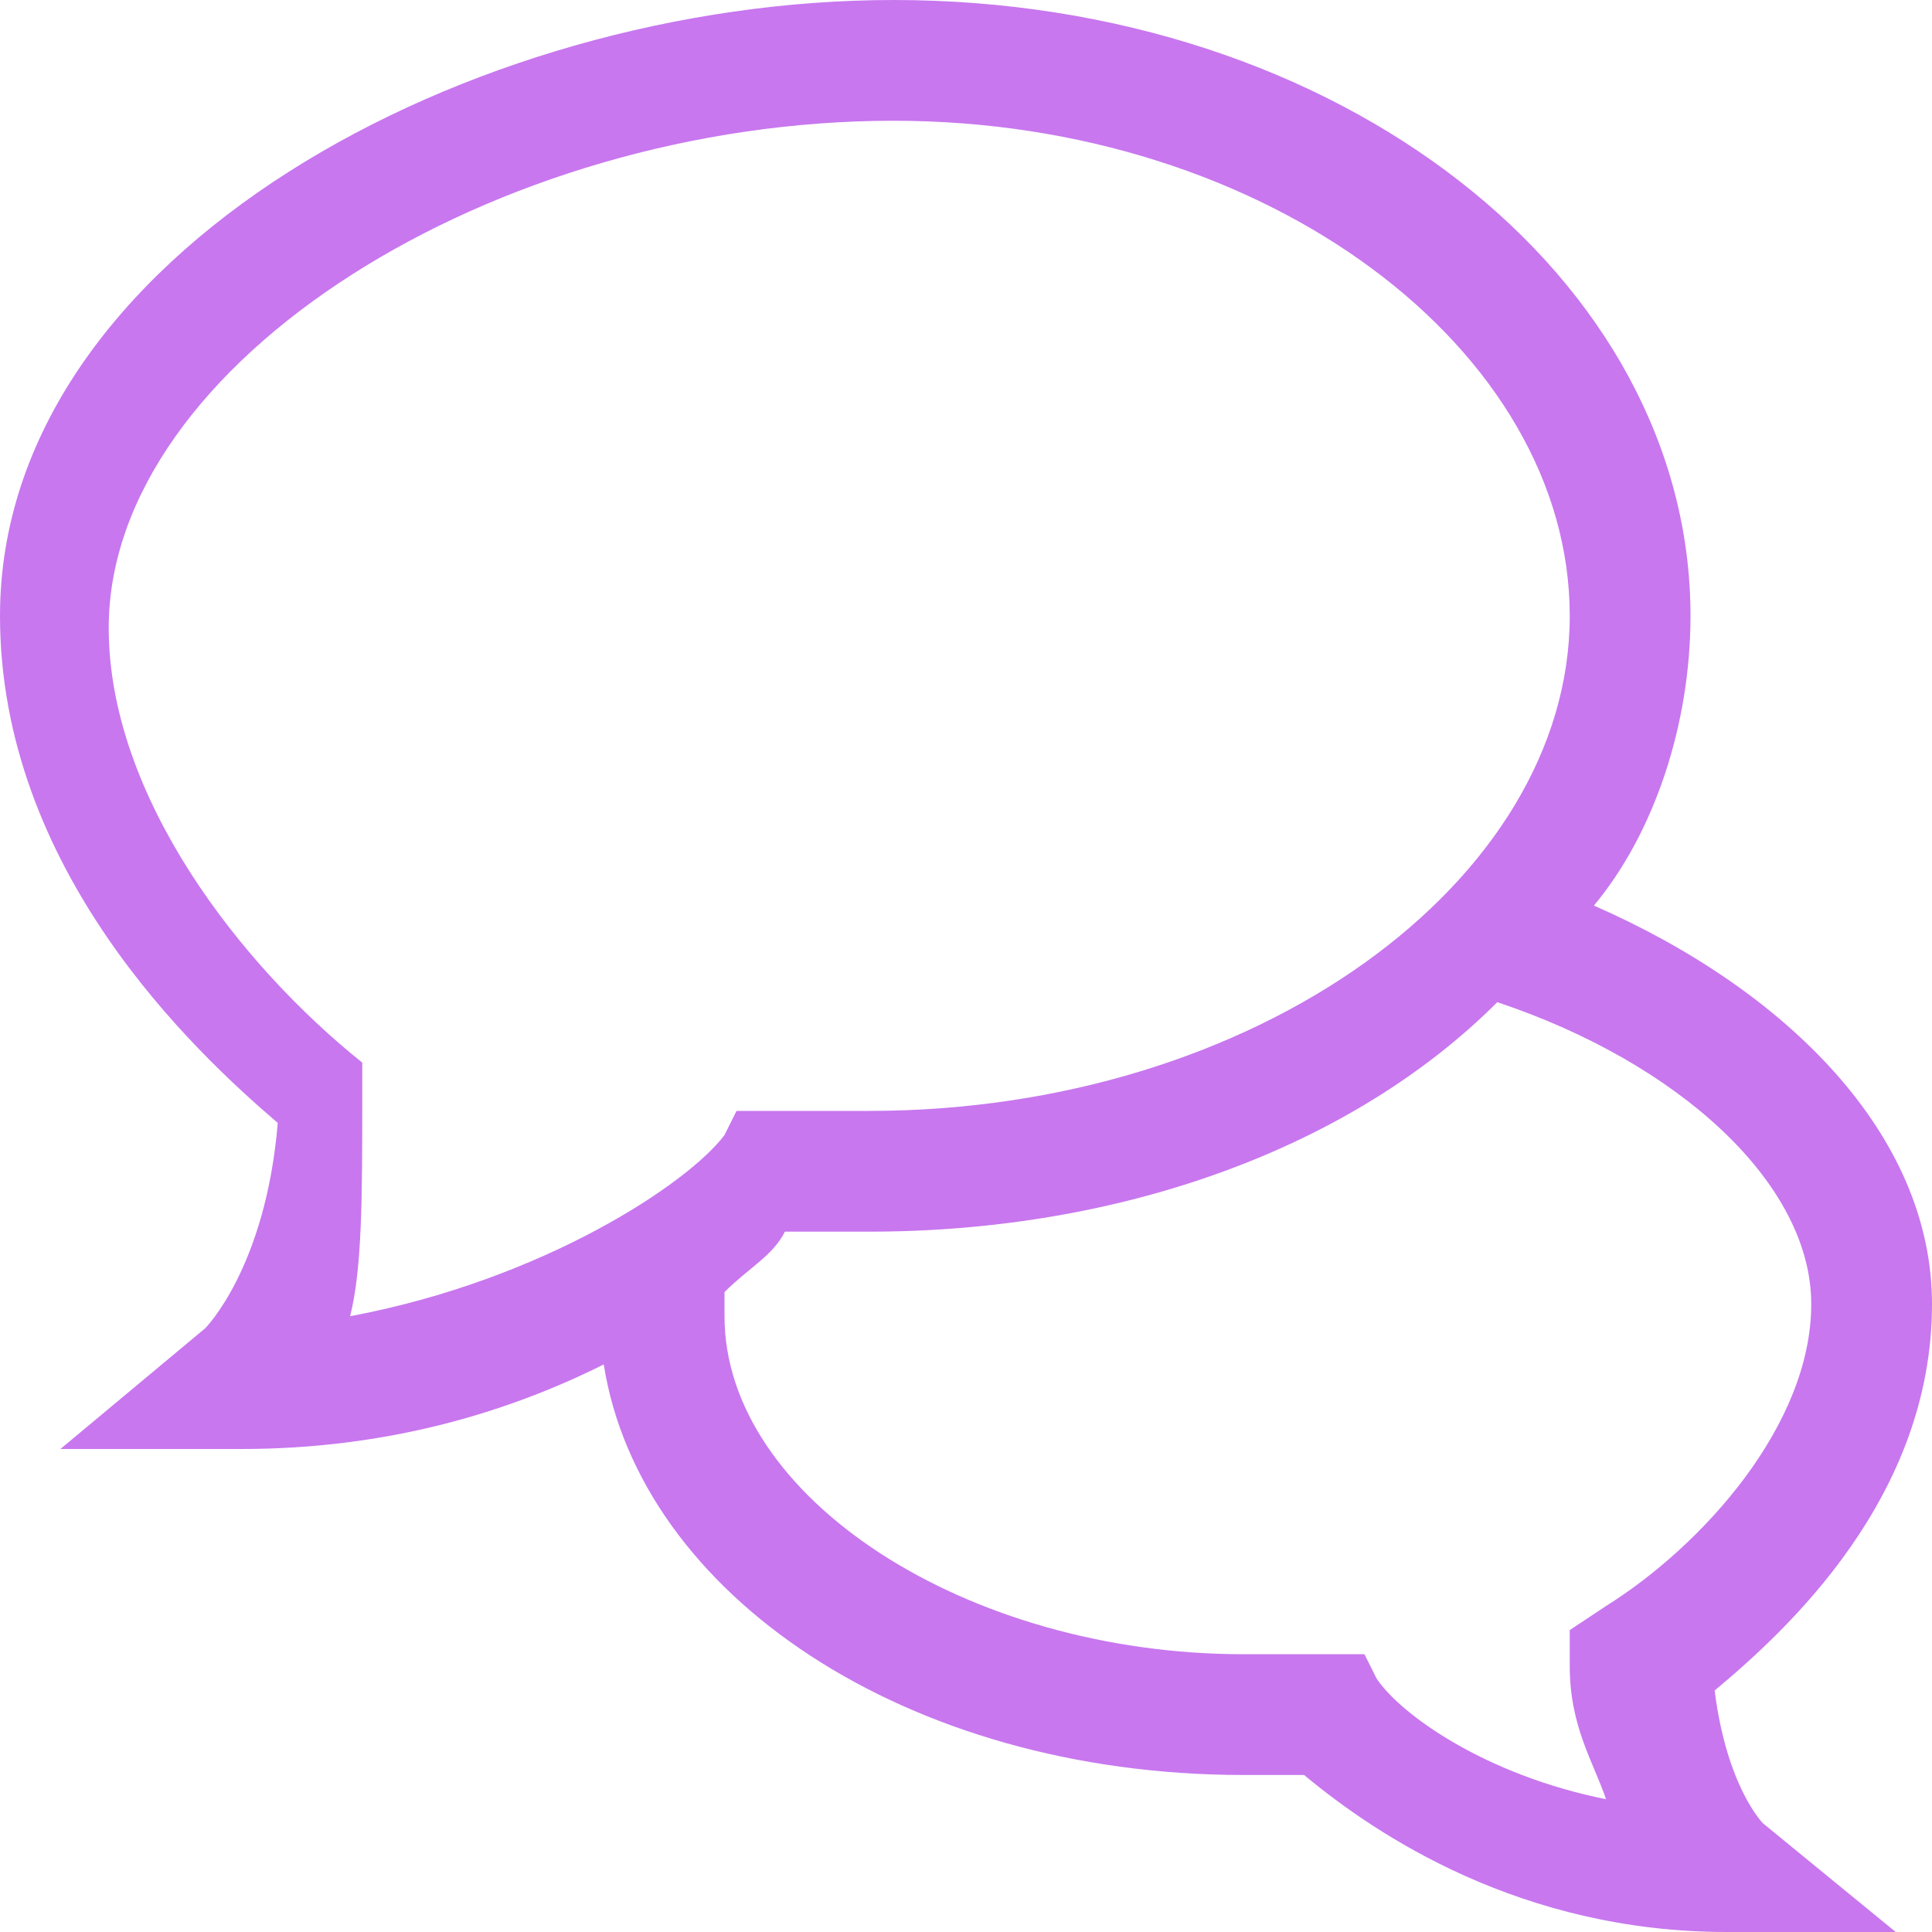<?xml version="1.0" encoding="UTF-8" standalone="no"?>
<svg
   xmlns:dc="http://purl.org/dc/elements/1.1/"
   xmlns:cc="http://creativecommons.org/ns#"
   xmlns:rdf="http://www.w3.org/1999/02/22-rdf-syntax-ns#"
   xmlns:svg="http://www.w3.org/2000/svg"
   xmlns="http://www.w3.org/2000/svg"
   xmlns:sodipodi="http://sodipodi.sourceforge.net/DTD/sodipodi-0.dtd"
   xmlns:inkscape="http://www.inkscape.org/namespaces/inkscape"
   width="22"
   height="22"
   viewBox="0 0 22 22"
   fill="none"
   version="1.1"
   id="svg4"
   sodipodi:docname="comentar.svg"
   inkscape:version="1.0.2 (e86c870879, 2021-01-15, custom)">
  <defs
     id="defs8" />
  <sodipodi:namedview
     pagecolor="#ffffff"
     bordercolor="#666666"
     borderopacity="1"
     objecttolerance="10"
     gridtolerance="10"
     guidetolerance="10"
     inkscape:pageopacity="0"
     inkscape:pageshadow="2"
     inkscape:window-width="1280"
     inkscape:window-height="961"
     id="namedview6"
     showgrid="false"
     inkscape:zoom="33.409091"
     inkscape:cx="11"
     inkscape:cy="11"
     inkscape:window-x="-8"
     inkscape:window-y="-8"
     inkscape:window-maximized="1"
     inkscape:current-layer="svg4" />
  <path
     d="M19.525 19.25C20.35 18.562 22 17.05 22 14.85C22 12.925 20.35 11.275 18.15 10.312C18.837 9.488 19.25 8.25 19.25 7.013C19.25 3.163 15.262 0 10.175 0C5.362 0 0 2.888 0 7.013C0 9.9 2.2 11.963 3.163 12.787C3.025 14.438 2.337 15.125 2.337 15.125L0.688 16.5H2.75C4.4 16.5 5.775 16.087 6.875 15.537C7.287 18.15 10.312 20.212 14.162 20.212H14.85C15.675 20.9 17.325 22 19.663 22H21.587L20.075 20.762C20.075 20.762 19.663 20.35 19.525 19.25ZM14.162 18.837C11 18.837 8.25 17.05 8.25 14.988V14.713C8.525 14.438 8.8 14.3 8.938 14.025H9.9C12.787 14.025 15.4 13.062 17.05 11.412C19.113 12.1 20.625 13.475 20.625 14.85C20.625 16.225 19.387 17.6 18.288 18.288L17.875 18.562V18.975C17.875 19.663 18.15 20.075 18.288 20.488C16.913 20.212 15.95 19.525 15.675 19.113L15.537 18.837H14.162ZM10.175 1.375C14.438 1.375 17.875 3.987 17.875 7.013C17.875 10.037 14.3 12.65 9.9 12.65H8.387L8.25 12.925C7.838 13.475 6.188 14.575 3.987 14.988C4.125 14.438 4.125 13.613 4.125 12.512V12.1C2.75 11 1.238 9.075 1.238 7.15C1.238 4.125 5.638 1.375 10.175 1.375Z"
     fill="black"
     id="path2"
     style="fill:#c877ef;fill-opacity:1" />
</svg>
